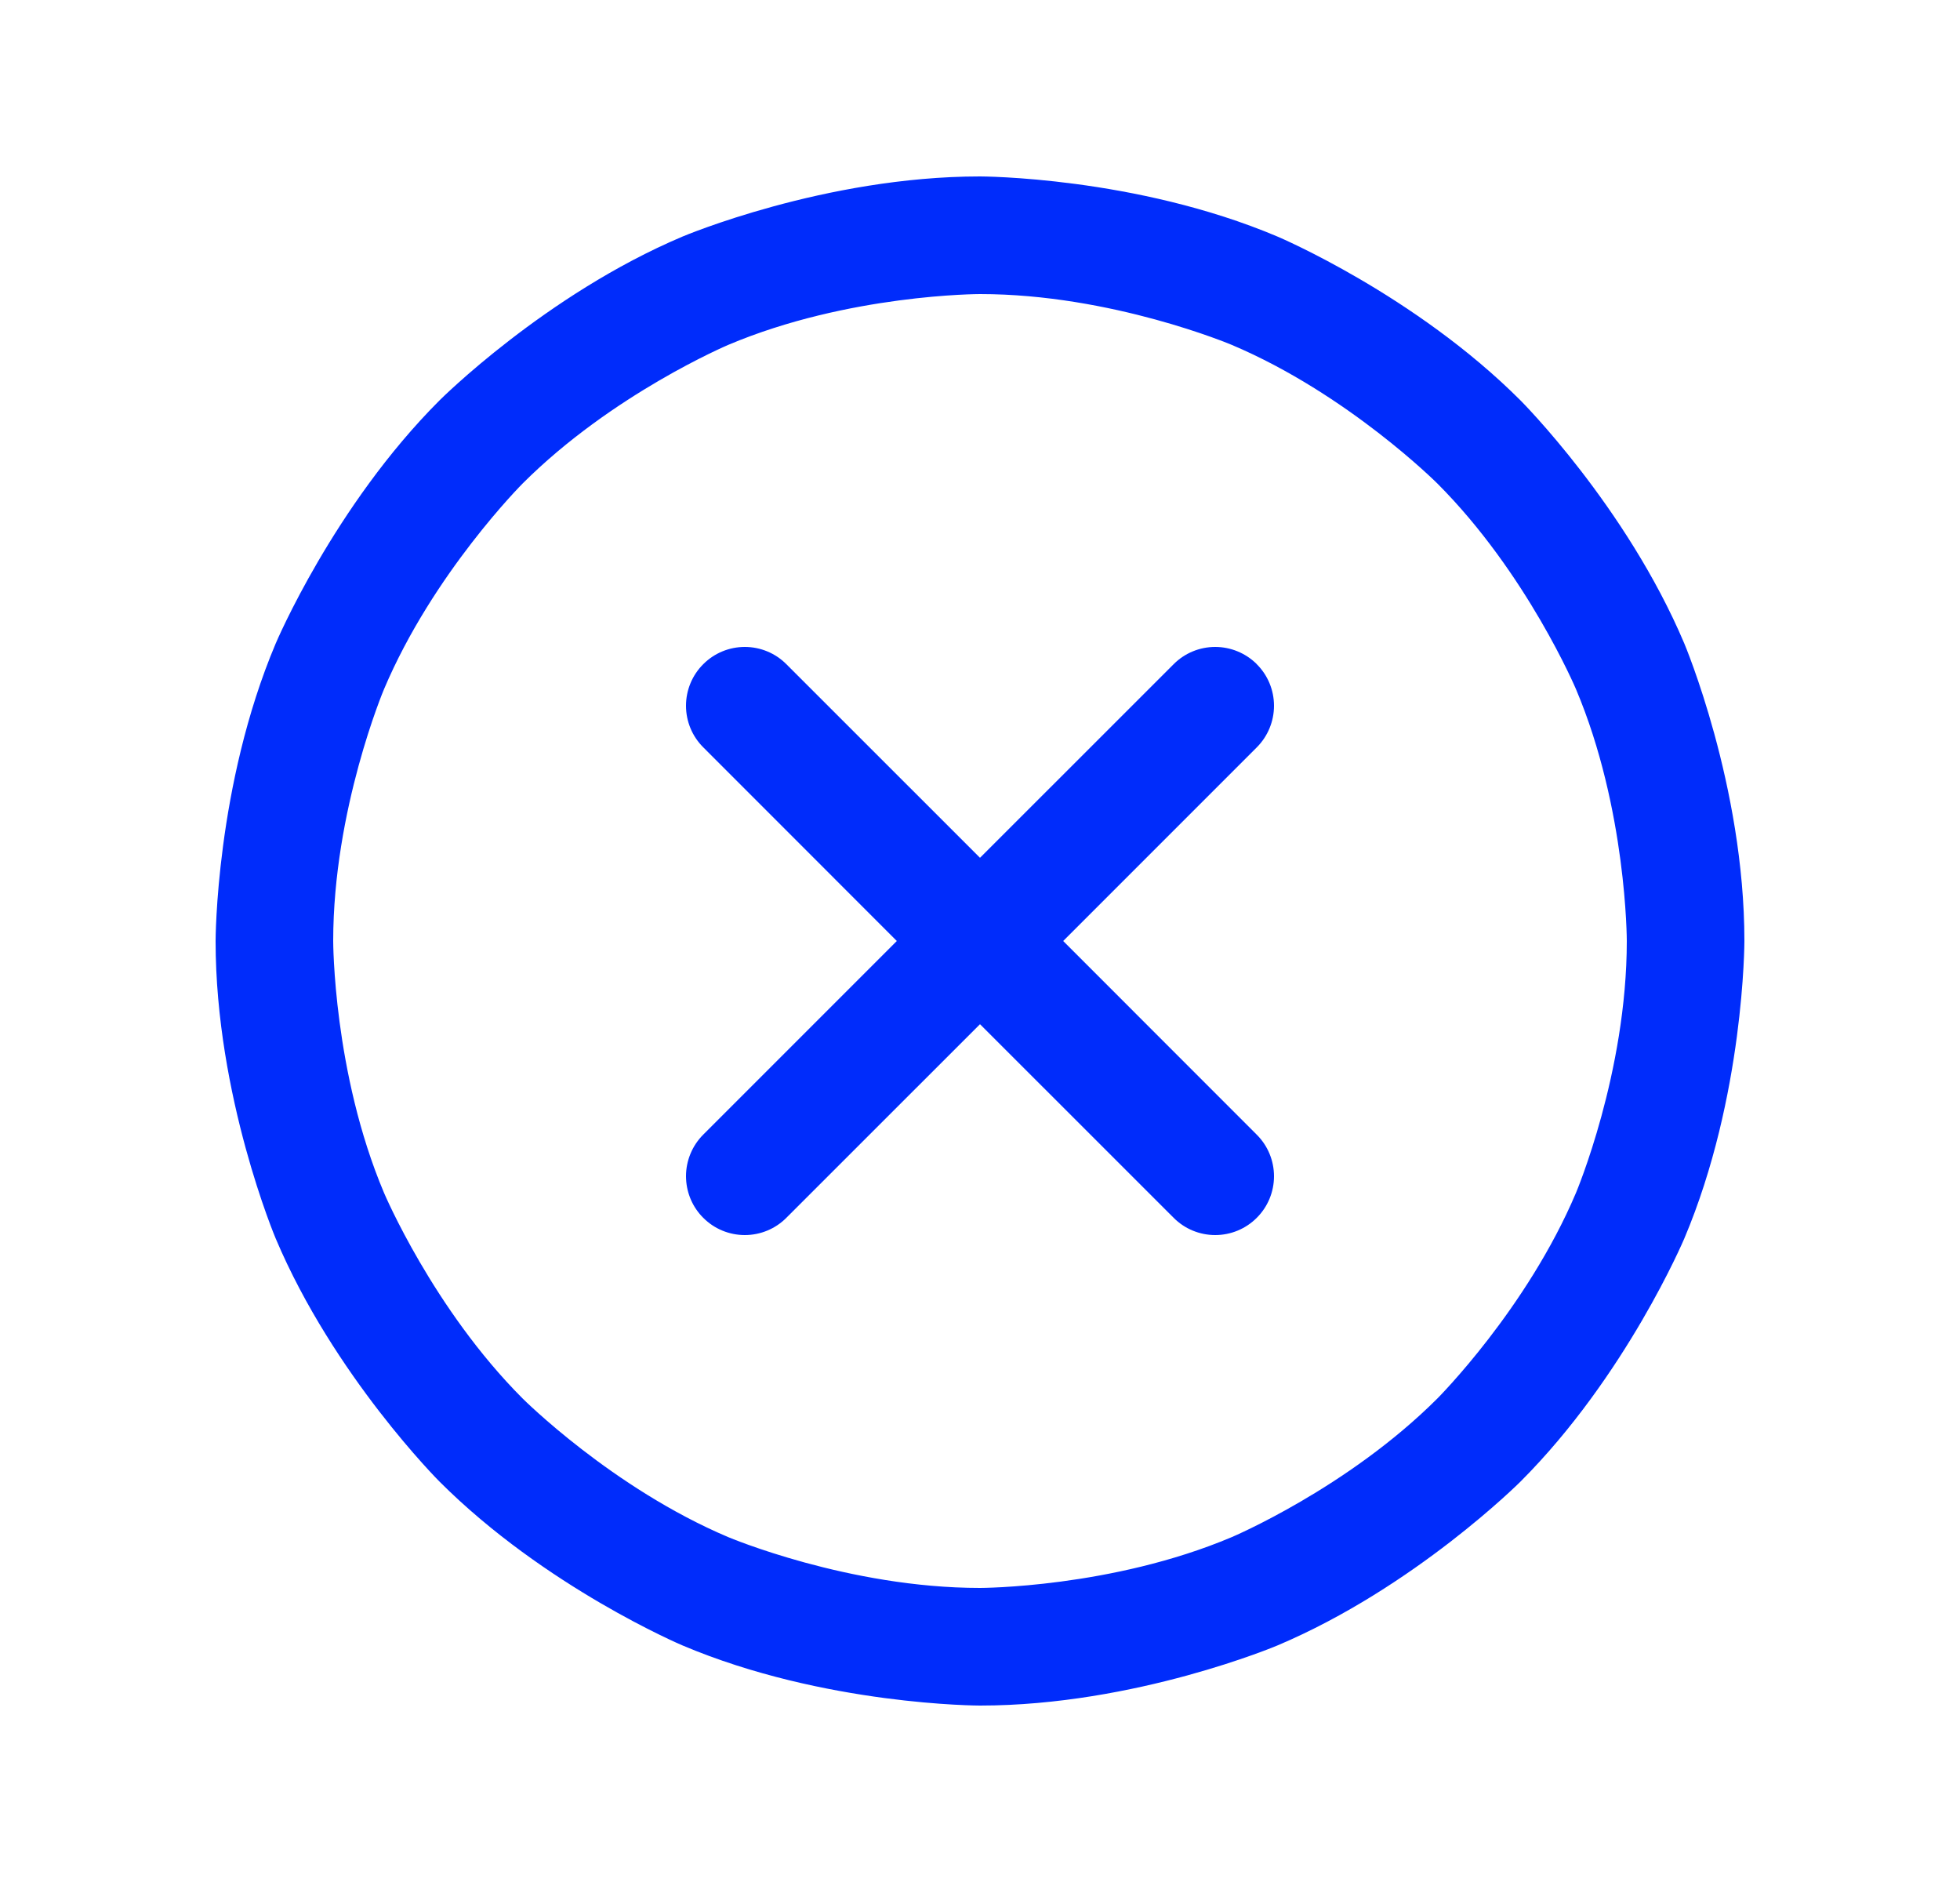 <svg width="25" height="24" viewBox="0 0 25 24" fill="none" xmlns="http://www.w3.org/2000/svg">
<path d="M16.03 9.531C16.171 9.39 16.25 9.199 16.25 9C16.25 8.801 16.171 8.61 16.03 8.47L16.024 8.463C15.884 8.327 15.696 8.25 15.5 8.25C15.301 8.25 15.11 8.329 14.97 8.47L12.5 10.939L10.03 8.47C9.89 8.329 9.699 8.25 9.5 8.25C9.301 8.25 9.11 8.329 8.97 8.47C8.829 8.61 8.75 8.801 8.75 9C8.75 9.199 8.829 9.39 8.97 9.53L11.439 12L8.97 14.469C8.829 14.61 8.75 14.801 8.75 15C8.75 15.002 8.75 15.003 8.75 15.005C8.75 15.015 8.75 15.025 8.751 15.036C8.76 15.222 8.838 15.399 8.97 15.53C9.11 15.671 9.301 15.75 9.5 15.75C9.699 15.75 9.89 15.671 10.03 15.53L12.5 13.061L14.97 15.53C15.11 15.671 15.301 15.75 15.5 15.75C15.699 15.75 15.89 15.671 16.03 15.53C16.171 15.39 16.25 15.199 16.25 15C16.25 14.801 16.171 14.61 16.03 14.47L13.561 12L16.03 9.531Z" fill="#002CFB"/>
<path fill-rule="evenodd" clip-rule="evenodd" d="M12.5 2.25C12.5 2.25 14.483 2.25 16.295 3.017C16.295 3.017 18.045 3.757 19.394 5.106C19.394 5.106 20.743 6.455 21.483 8.205C21.483 8.205 22.25 10.017 22.25 12C22.25 12 22.25 13.983 21.483 15.795C21.483 15.795 20.743 17.545 19.394 18.894C19.394 18.894 18.045 20.243 16.295 20.983C16.295 20.983 14.483 21.75 12.5 21.75C12.5 21.75 10.517 21.75 8.705 20.983C8.705 20.983 6.955 20.243 5.606 18.894C5.606 18.894 4.257 17.545 3.517 15.795C3.517 15.795 2.75 13.983 2.75 12C2.75 12 2.75 10.017 3.517 8.205C3.517 8.205 4.257 6.455 5.606 5.106C5.606 5.106 6.955 3.757 8.705 3.017C8.705 3.017 10.517 2.25 12.5 2.25ZM12.5 3.75C12.5 3.75 10.821 3.75 9.289 4.398C9.289 4.398 7.809 5.024 6.666 6.166C6.666 6.166 5.524 7.309 4.898 8.789C4.898 8.789 4.25 10.321 4.25 12C4.25 12 4.25 13.679 4.898 15.211C4.898 15.211 5.524 16.691 6.666 17.834C6.666 17.834 7.809 18.976 9.289 19.602C9.289 19.602 10.821 20.25 12.5 20.25C12.5 20.25 14.179 20.25 15.711 19.602C15.711 19.602 17.191 18.976 18.334 17.834C18.334 17.834 19.476 16.691 20.102 15.211C20.102 15.211 20.75 13.679 20.75 12C20.75 12 20.75 10.321 20.102 8.789C20.102 8.789 19.476 7.309 18.334 6.166C18.334 6.166 17.191 5.024 15.711 4.398C15.711 4.398 14.179 3.75 12.5 3.75Z" fill="#002CFB"/>
</svg>
